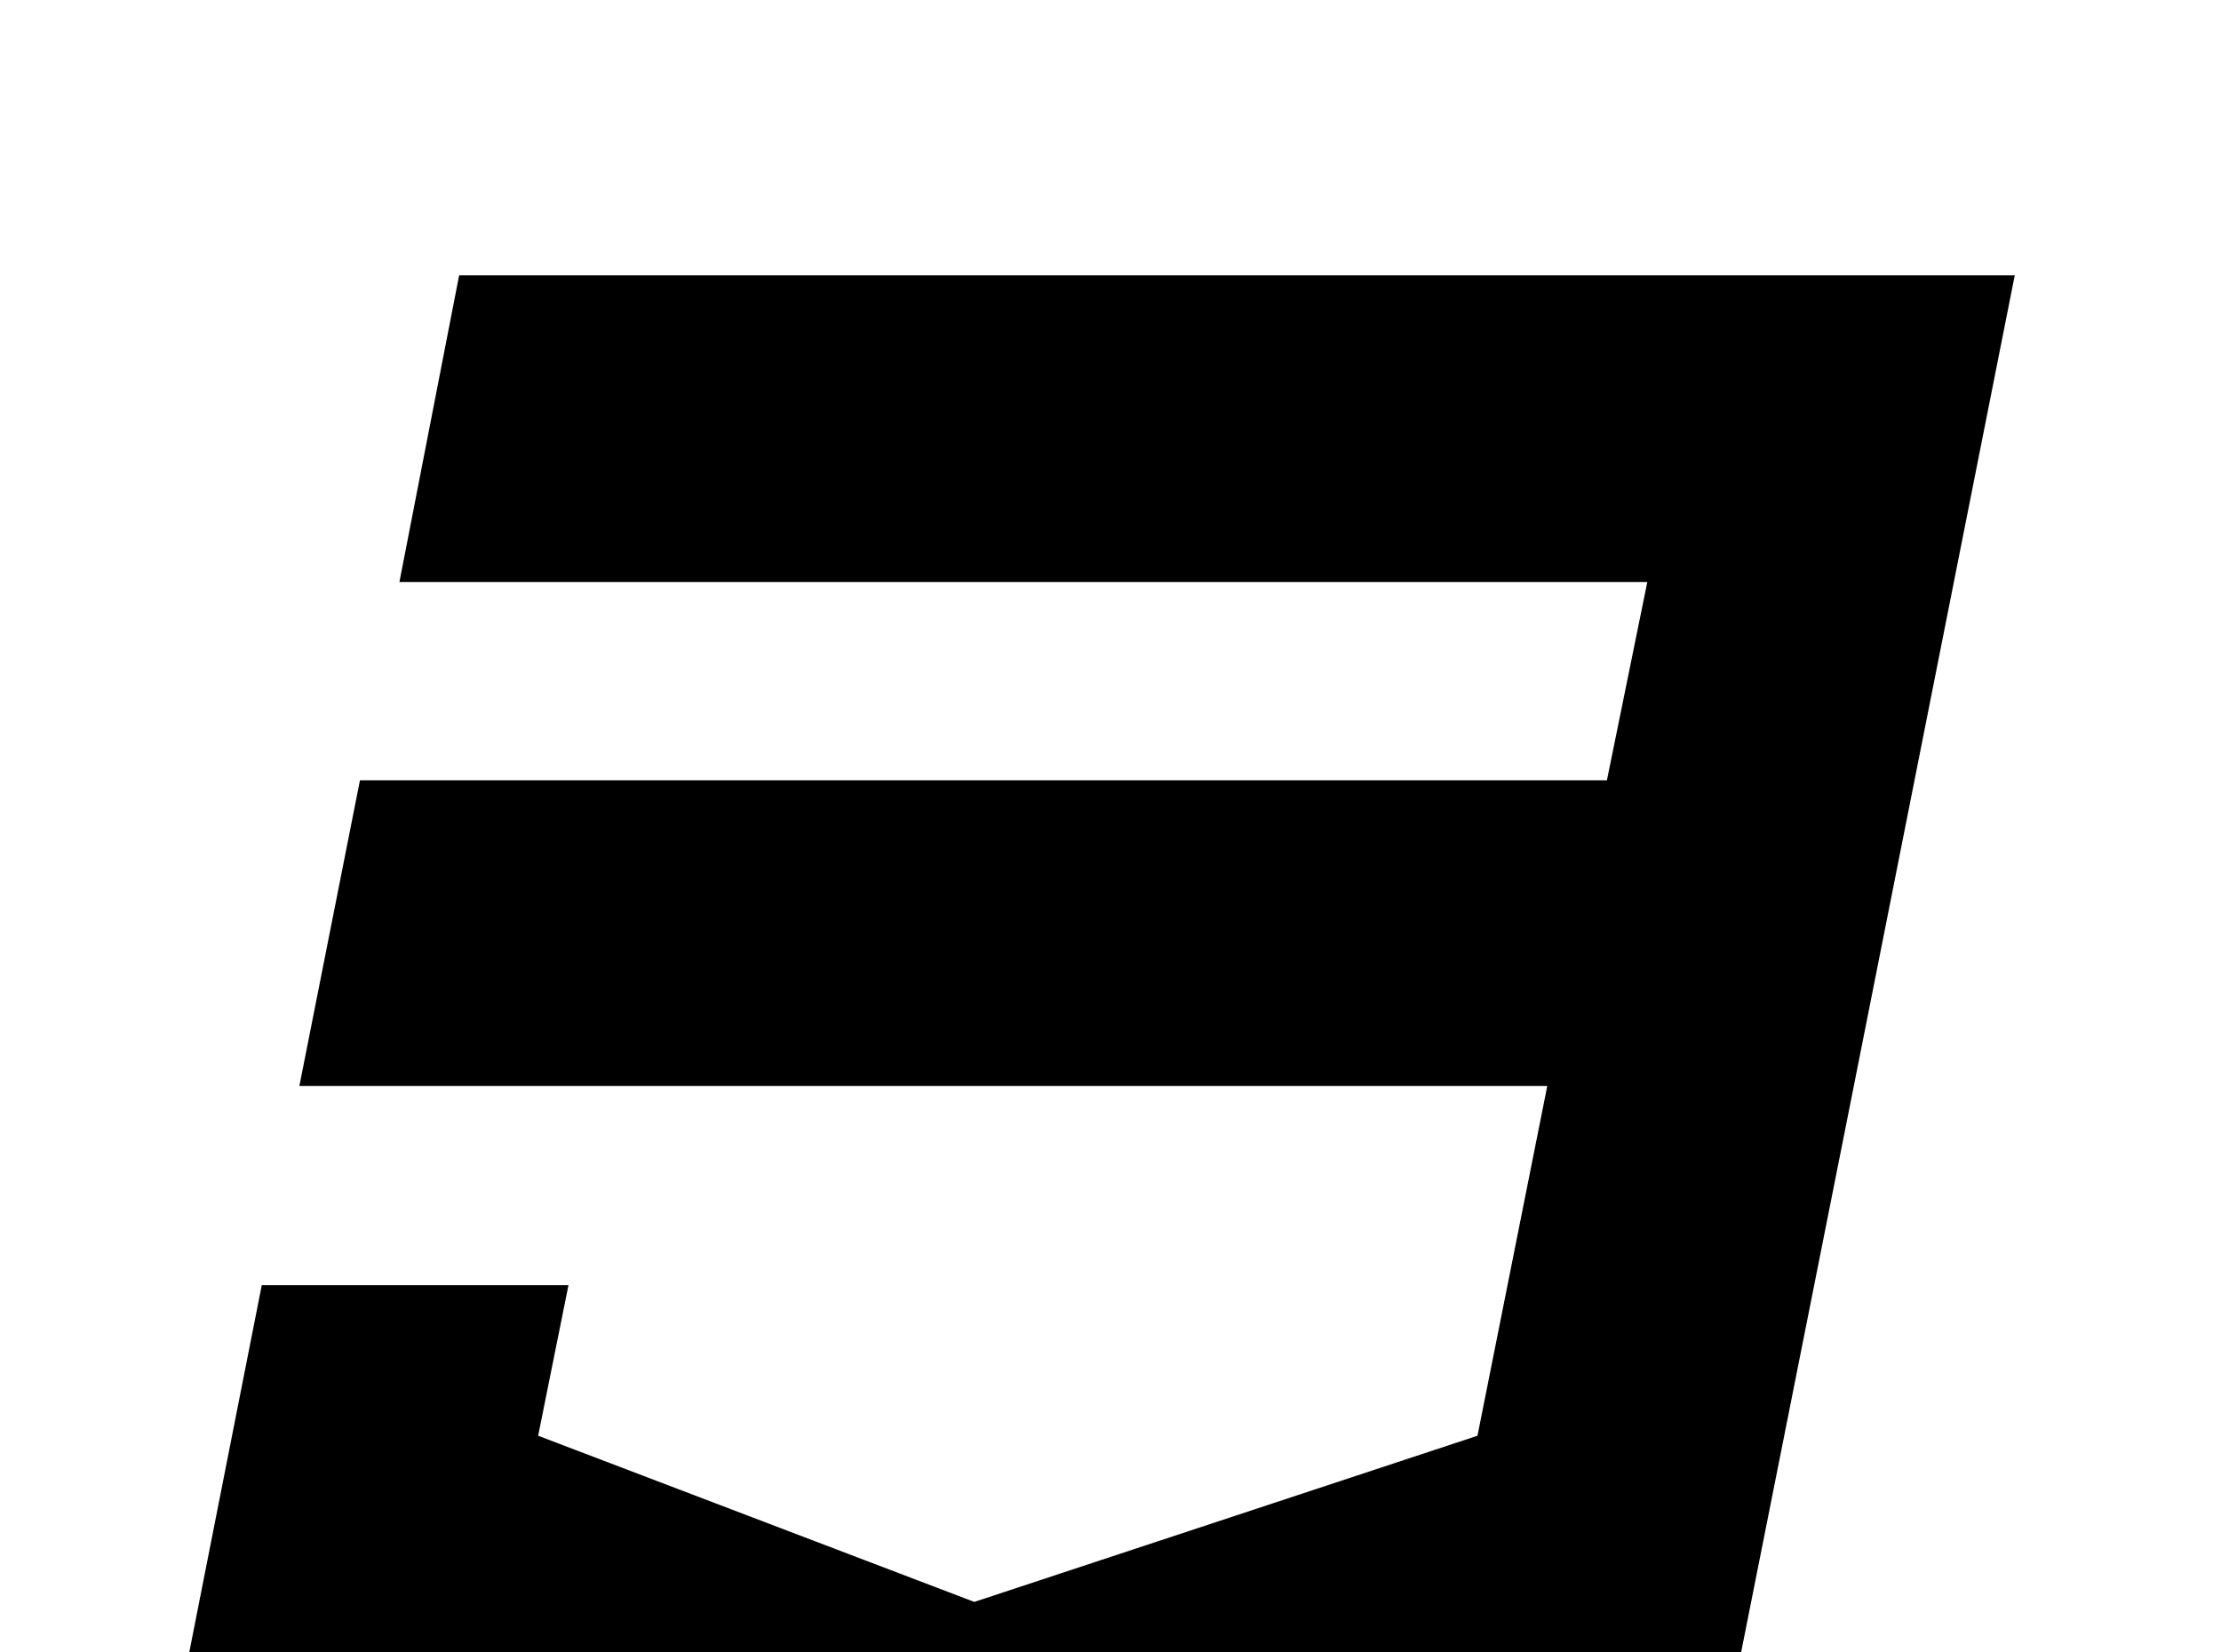 <!-- Generated by IcoMoon.io -->
<svg version="1.1" xmlns="http://www.w3.org/2000/svg" width="43" height="32" viewBox="0 0 43 32">
<title>language-css3</title>
<path d="M8.889 5.333l-1.156 5.938h24.16l-0.782 3.84h-24.142l-1.173 5.92h24.16l-1.351 6.773-9.742 3.218-8.444-3.218 0.587-2.916h-5.938l-1.404 7.111 13.956 5.333 16.089-5.333 2.133-10.72 0.427-2.151 2.738-13.796h-30.116z"></path>
</svg>
